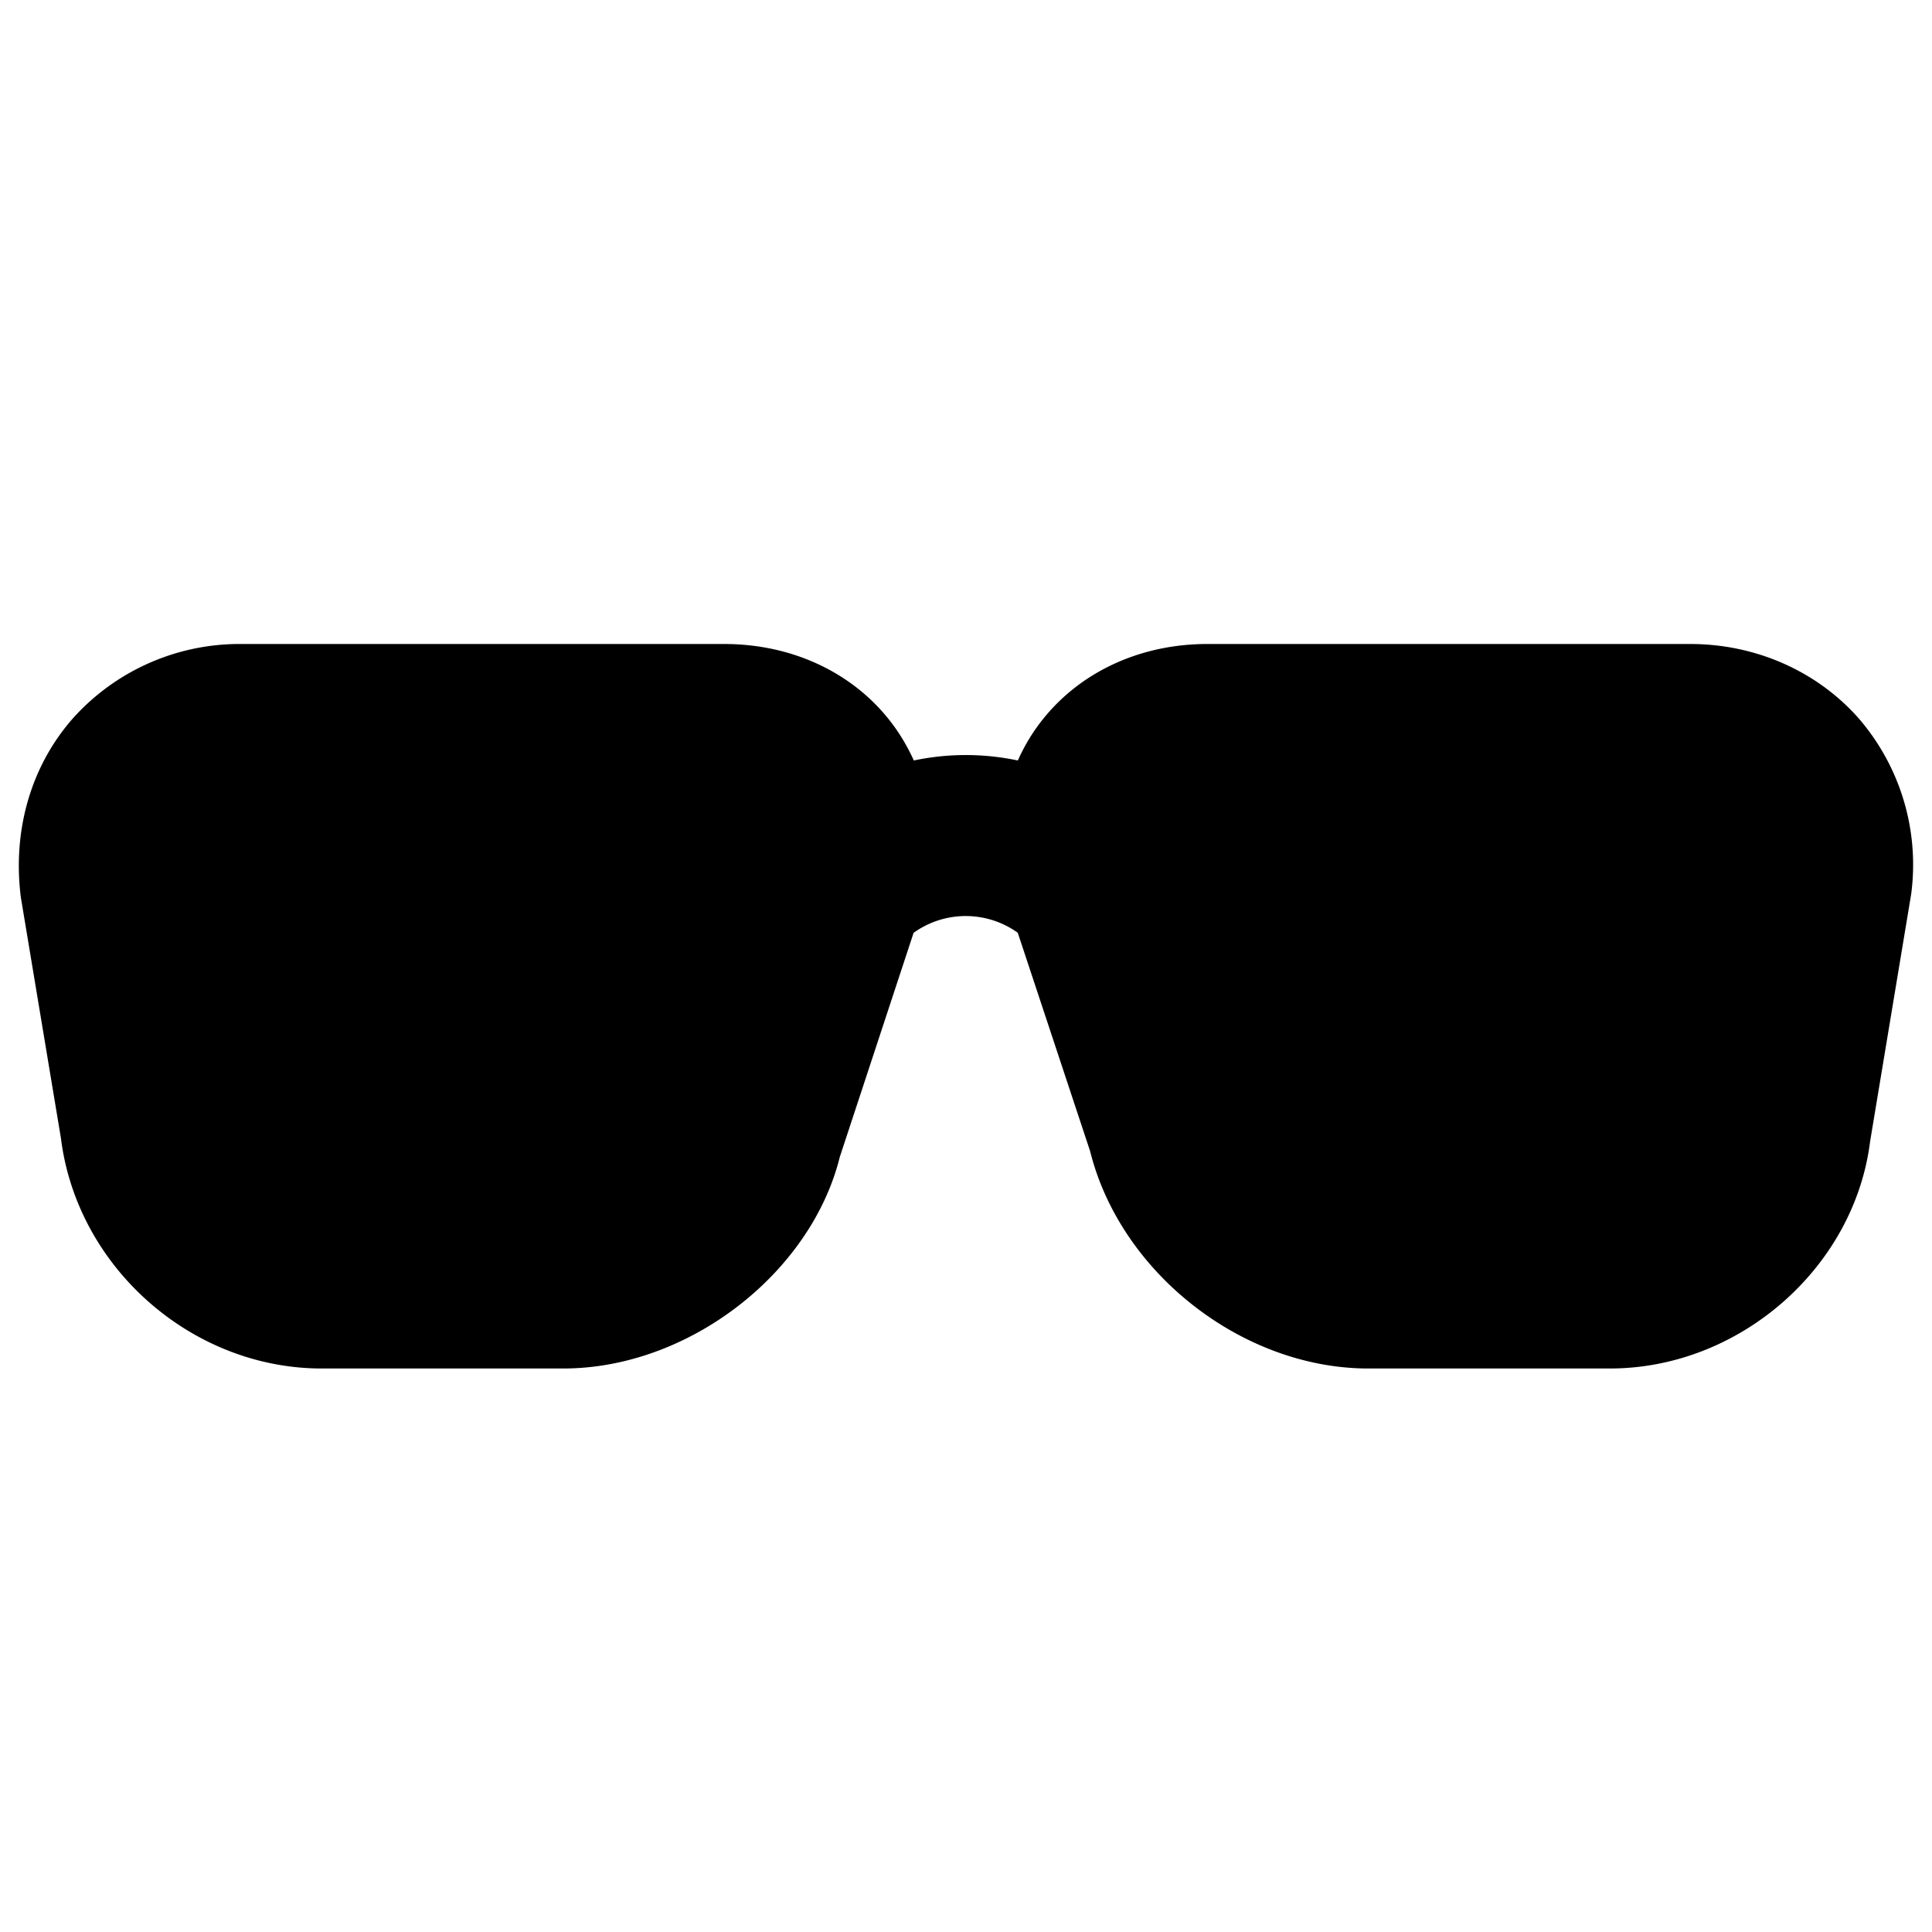 <svg xmlns="http://www.w3.org/2000/svg" baseProfile="full" viewBox="0 0 24.00 24.00"><path d="M6.997 17h-3c-1.617 0-3.04-1.257-3.24-2.86l-.498-2.992c-.107-.845.132-1.642.649-2.227A2.78 2.78 0 0 1 2.997 8h6c.835 0 1.585.348 2.059.955.119.152.217.318.296.492.425-.09.866-.09 1.292 0 .078-.175.176-.34.295-.492.474-.607 1.224-.955 2.058-.955h6c.812 0 1.572.336 2.09.921a2.78 2.78 0 0 1 .654 2.188l-.51 3.071c-.195 1.564-1.618 2.82-3.233 2.82h-3c-1.562 0-3.079-1.186-3.456-2.699l-.899-2.714a1.11 1.11 0 0 0-1.294.001l-.917 2.785C10.074 15.815 8.556 17 6.997 17z"/></svg>